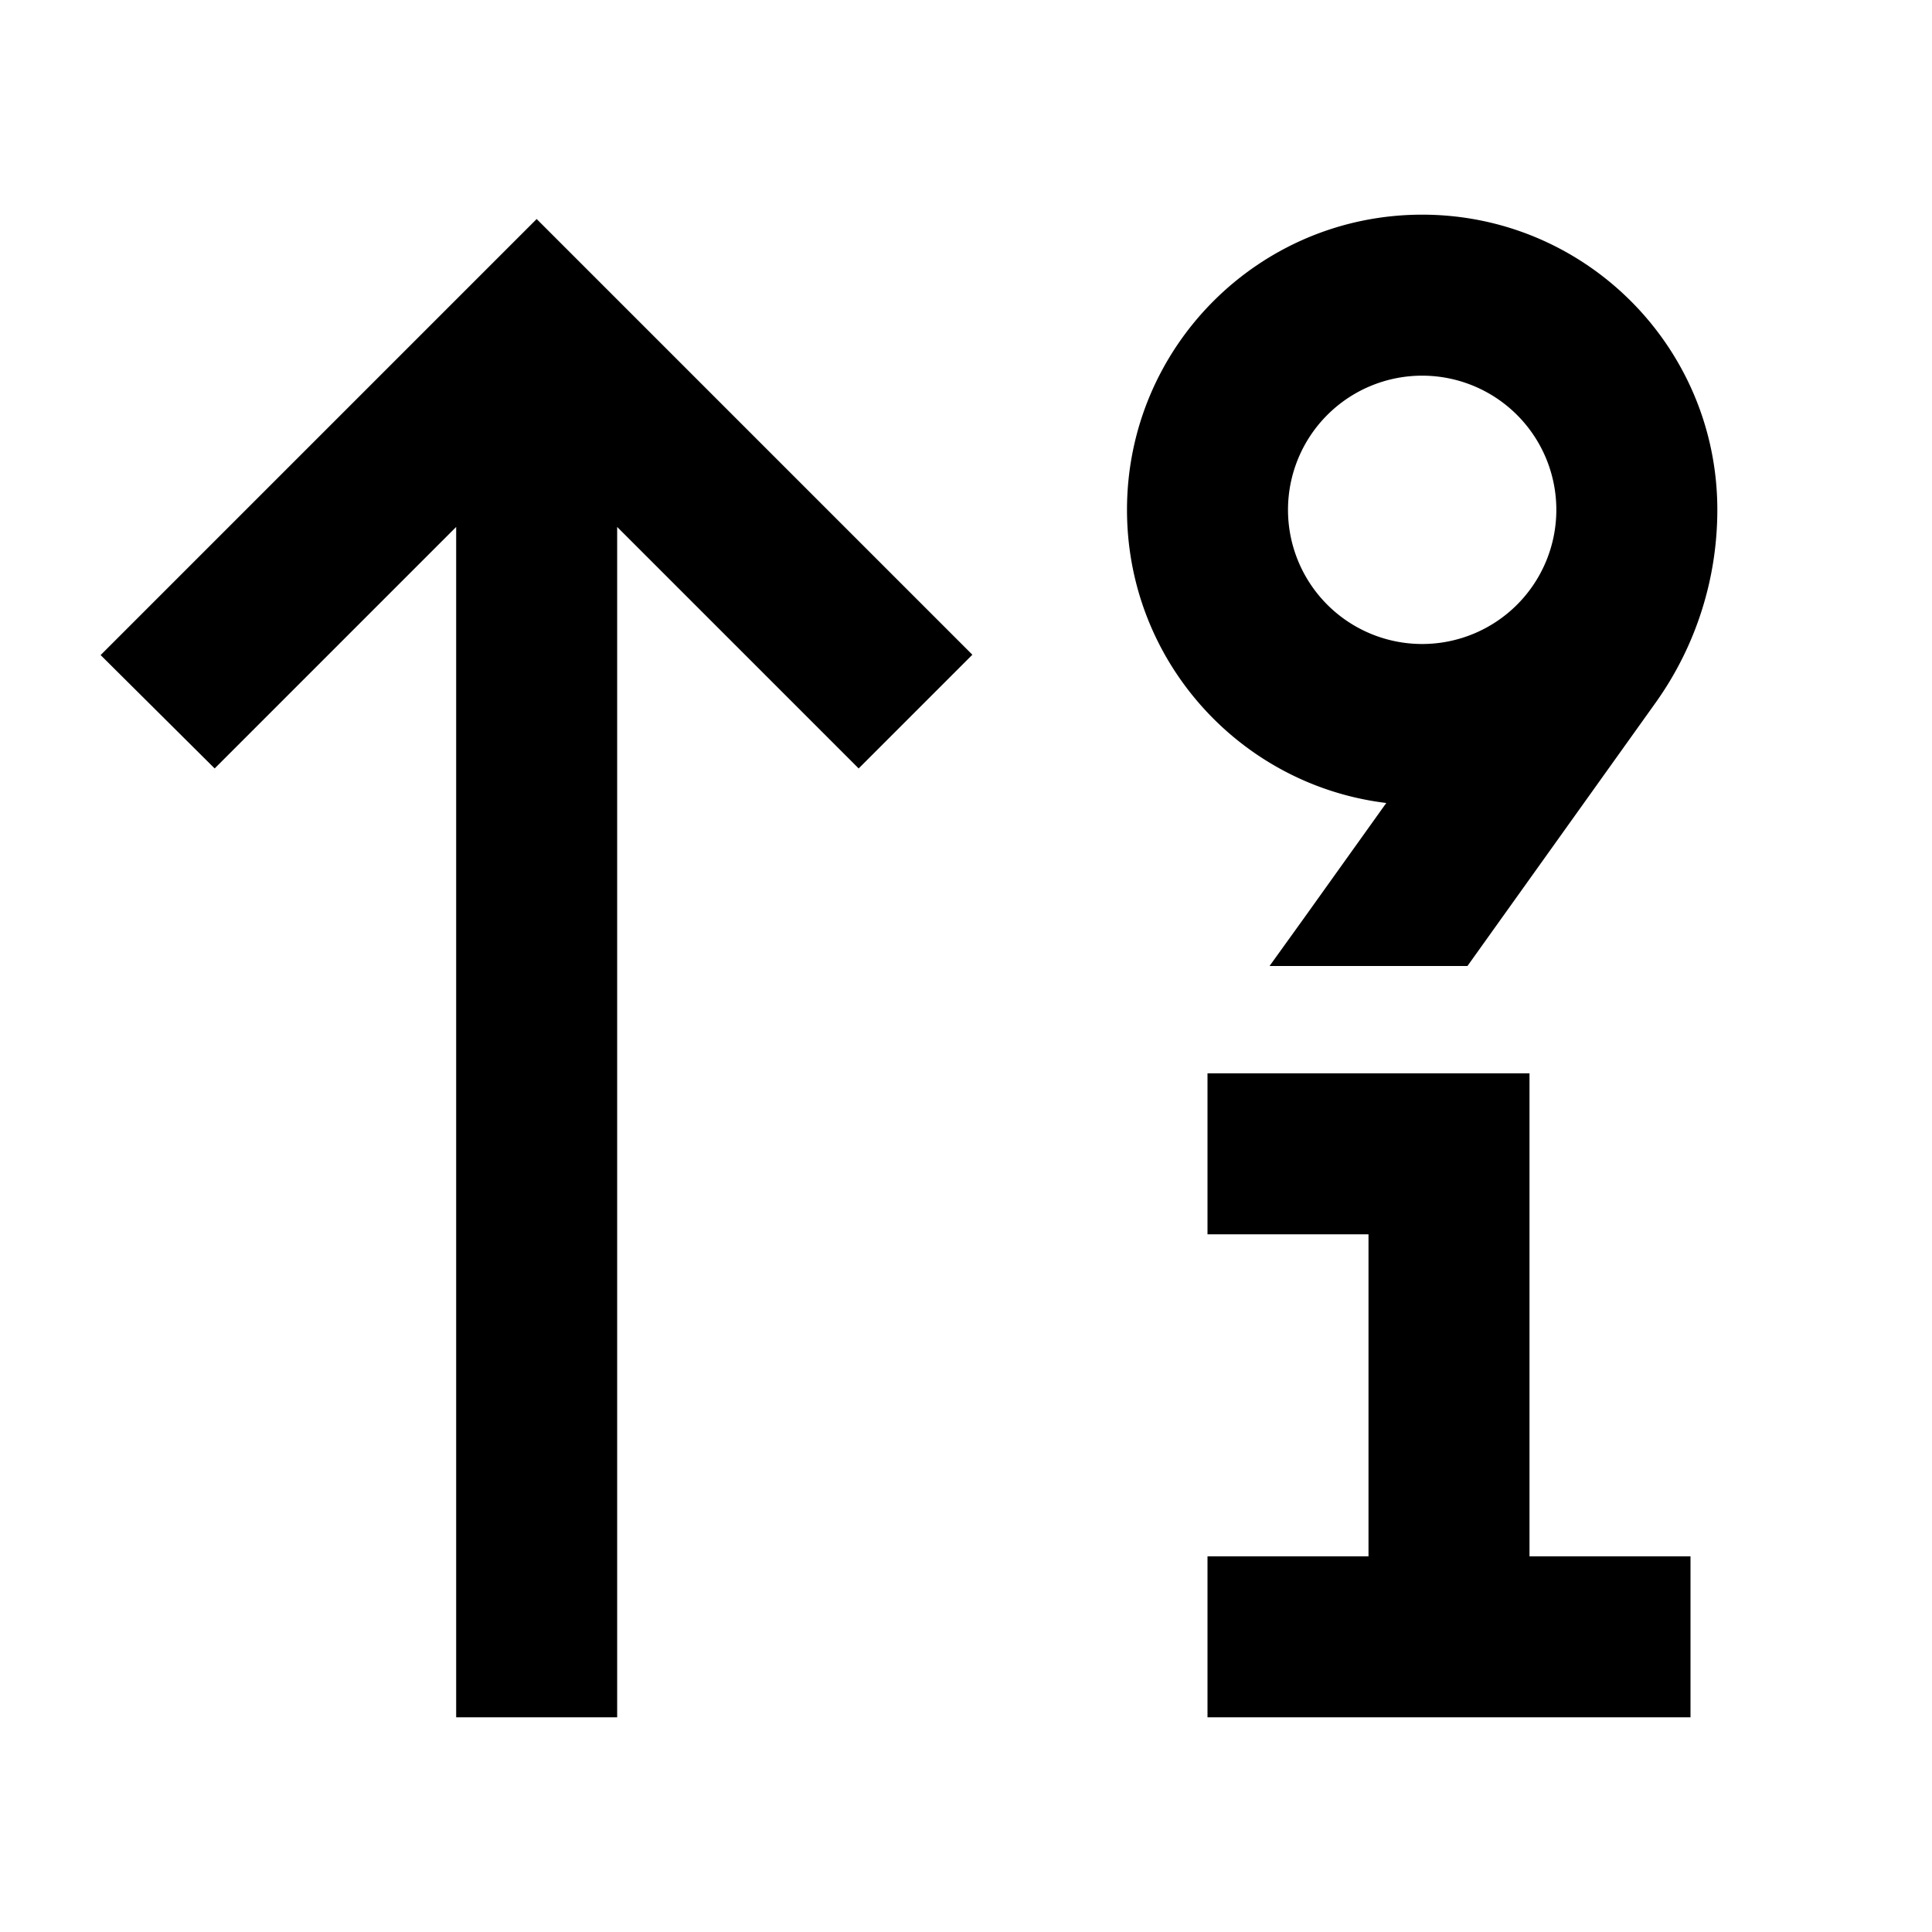 <svg xmlns="http://www.w3.org/2000/svg" width="24" height="24" viewBox="0 0 576 512">
    <path class="pr-icon-duotone-primary" d="M464 120a40 40 0 1 1 -80 0 40 40 0 1 1 80 0zm48 0c0-48.6-39.4-88-88-88s-88 39.4-88 88c0 45 33.7 82.1 77.3 87.4l-24.8 34.7-10 13.9 59 0 56.1-78.5c12-16.8 18.4-36.9 18.4-57.5zM160 33.3l-17 17-96 96-17 17L64 197.1l17-17 55-55L136 456l0 24 48 0 0-24 0-330.9 55 55 17 17 33.9-33.9-17-17-96-96-17-17zM360 288l0 48 24 0 24 0 0 96-24 0-24 0 0 48 24 0 48 0 48 0 24 0 0-48-24 0-24 0 0-120 0-24-24 0-48 0-24 0z"/>
</svg>